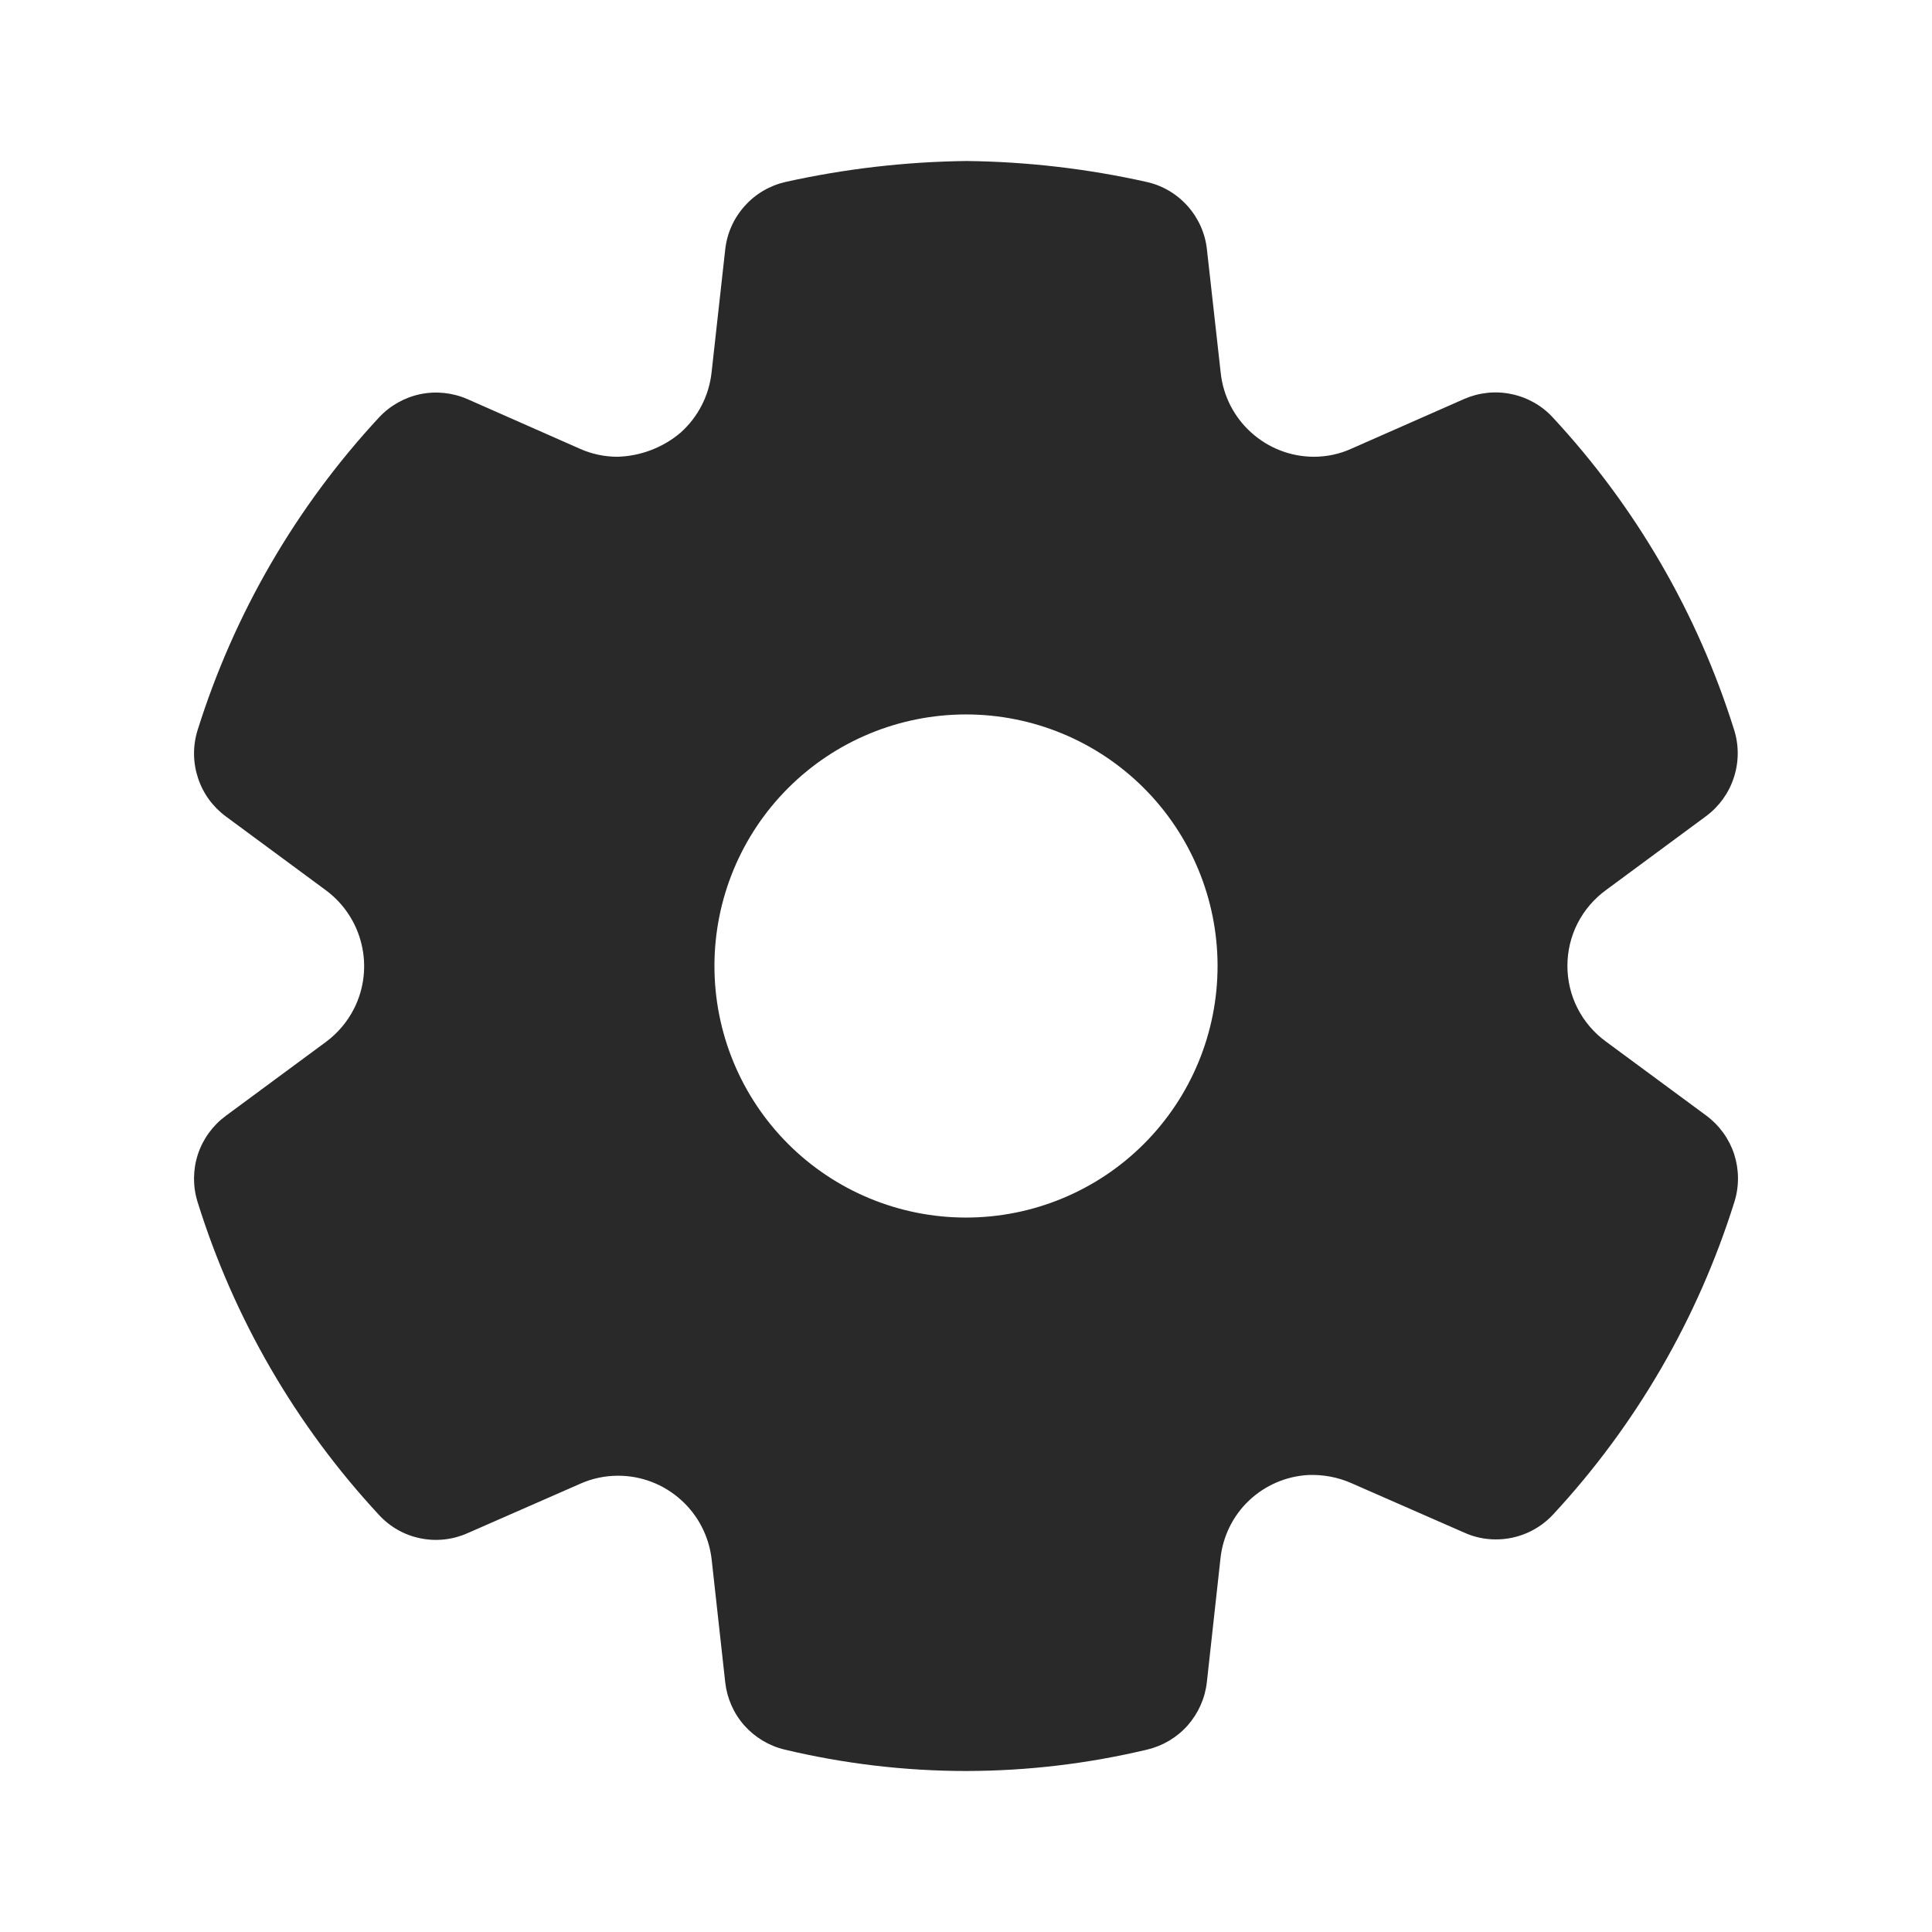 <svg width="24" height="24" viewBox="0 0 24 24" fill="none" xmlns="http://www.w3.org/2000/svg">
<path d="M9.747 21.734C10.486 21.91 11.243 22 12.004 22C12.762 21.999 13.518 21.909 14.255 21.733C14.449 21.686 14.624 21.581 14.756 21.431C14.887 21.281 14.97 21.095 14.992 20.896L15.161 19.361C15.19 19.086 15.315 18.831 15.515 18.641C15.715 18.451 15.977 18.338 16.253 18.323C16.436 18.316 16.619 18.35 16.787 18.424L18.19 19.039C18.312 19.094 18.444 19.123 18.578 19.123C18.712 19.124 18.844 19.097 18.967 19.044C19.09 18.991 19.201 18.913 19.292 18.815C20.324 17.703 21.094 16.374 21.547 14.925C21.606 14.733 21.604 14.528 21.542 14.336C21.479 14.146 21.359 13.979 21.197 13.859L19.95 12.939C19.802 12.831 19.681 12.69 19.597 12.526C19.514 12.363 19.471 12.182 19.471 11.998C19.471 11.814 19.514 11.633 19.597 11.47C19.681 11.306 19.802 11.165 19.95 11.057L21.193 10.139C21.355 10.019 21.476 9.852 21.538 9.66C21.601 9.469 21.603 9.262 21.543 9.07C21.09 7.622 20.319 6.293 19.285 5.181C19.149 5.035 18.97 4.935 18.773 4.895C18.577 4.854 18.373 4.876 18.189 4.956L16.787 5.574C16.642 5.64 16.483 5.674 16.323 5.674C16.035 5.674 15.758 5.567 15.544 5.374C15.33 5.182 15.194 4.917 15.164 4.63L14.993 3.1C14.972 2.9 14.888 2.711 14.753 2.56C14.619 2.409 14.441 2.304 14.243 2.26C13.51 2.096 12.761 2.009 12.009 2C11.252 2.009 10.498 2.096 9.759 2.26C9.562 2.305 9.384 2.409 9.25 2.56C9.115 2.71 9.031 2.898 9.009 3.099L8.839 4.63C8.807 4.917 8.67 5.182 8.455 5.374C8.236 5.56 7.959 5.666 7.671 5.674C7.512 5.674 7.354 5.641 7.209 5.577L5.809 4.959C5.625 4.878 5.42 4.856 5.223 4.896C5.026 4.937 4.846 5.038 4.709 5.185C3.677 6.297 2.907 7.625 2.454 9.072C2.394 9.265 2.396 9.471 2.459 9.663C2.521 9.854 2.642 10.021 2.804 10.141L4.048 11.059C4.27 11.223 4.427 11.461 4.491 11.729C4.556 11.998 4.523 12.281 4.399 12.528C4.316 12.692 4.196 12.834 4.049 12.943L2.804 13.862C2.642 13.982 2.521 14.149 2.458 14.34C2.396 14.531 2.394 14.737 2.454 14.93C2.905 16.379 3.676 17.708 4.709 18.82C4.845 18.968 5.024 19.069 5.22 19.109C5.417 19.15 5.621 19.128 5.805 19.047L7.214 18.429C7.36 18.365 7.517 18.332 7.676 18.332H7.68C7.966 18.332 8.243 18.438 8.457 18.63C8.671 18.821 8.807 19.084 8.84 19.369L9.009 20.898C9.031 21.096 9.113 21.283 9.245 21.433C9.378 21.582 9.553 21.688 9.747 21.734V21.734ZM12 15.125C11.171 15.125 10.376 14.796 9.79 14.21C9.204 13.624 8.875 12.829 8.875 12C8.875 11.171 9.204 10.376 9.79 9.79C10.376 9.204 11.171 8.875 12 8.875C12.829 8.875 13.624 9.204 14.21 9.79C14.796 10.376 15.125 11.171 15.125 12C15.125 12.829 14.796 13.624 14.21 14.21C13.624 14.796 12.829 15.125 12 15.125Z" fill="#292929"/>
</svg>
